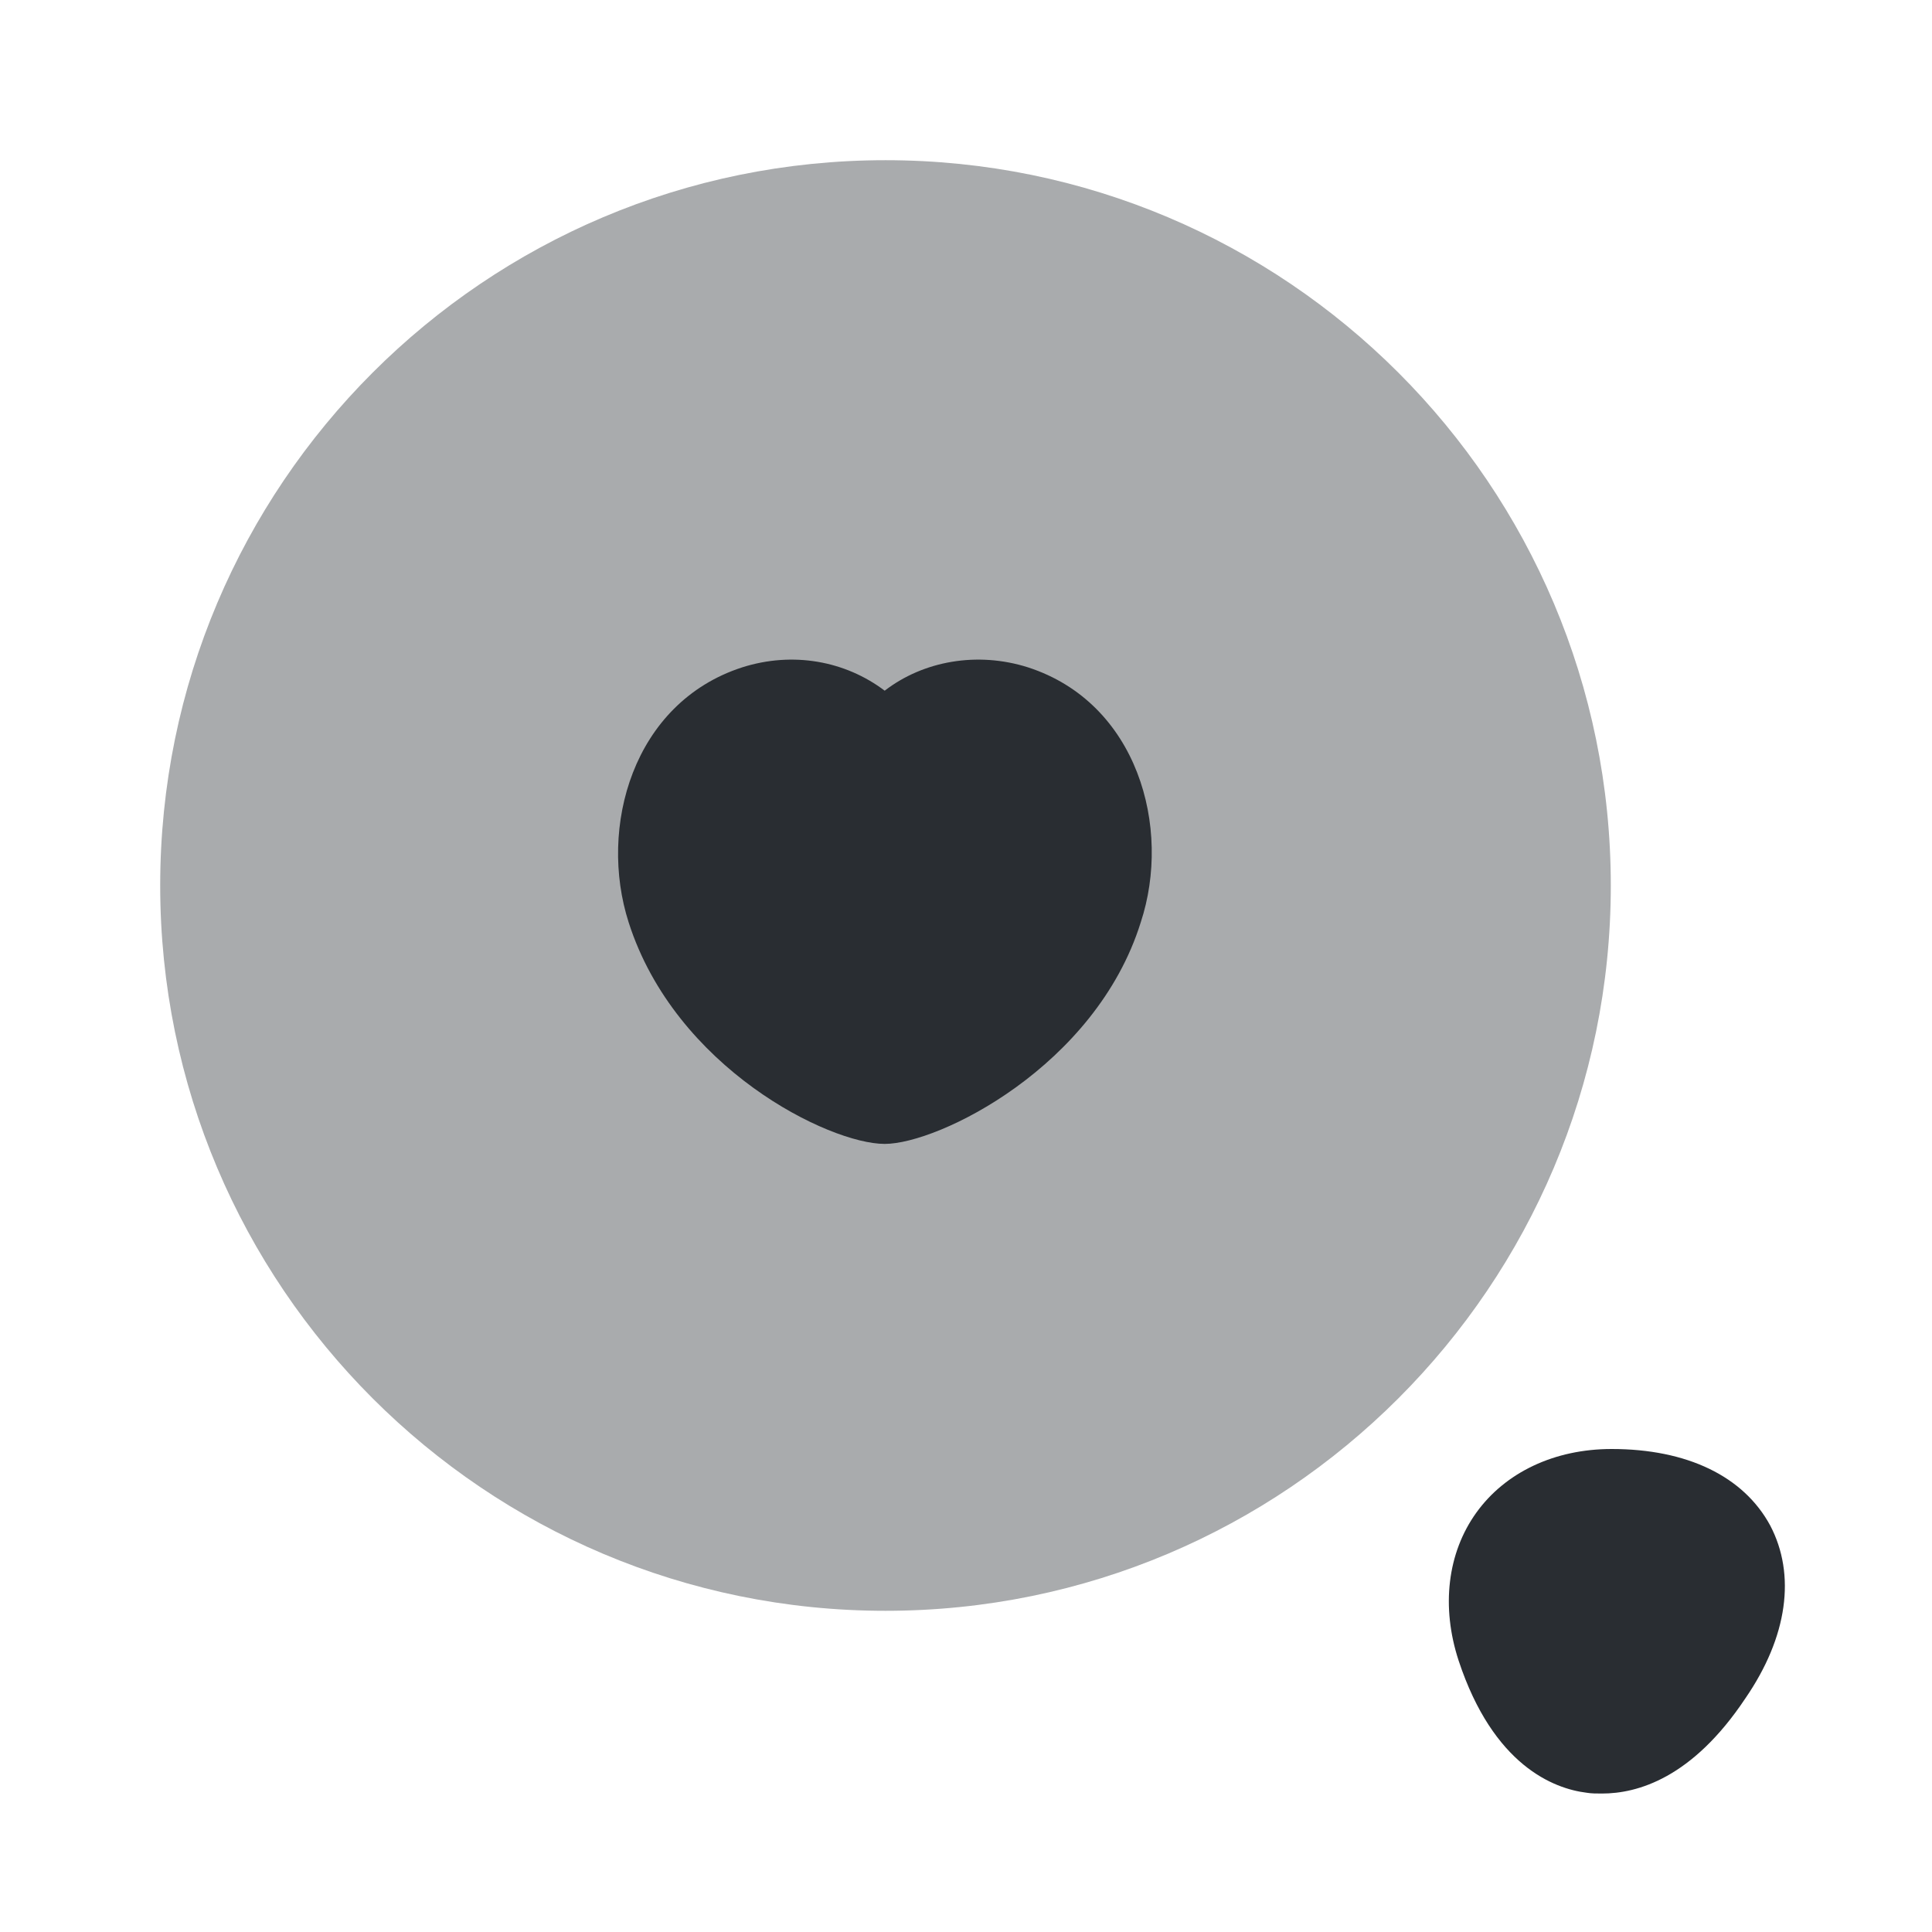 <svg viewBox="0 0 24 24" fill="none" xmlns="http://www.w3.org/2000/svg"><g id="SVGRepo_bgCarrier" stroke-width="0"></g><g id="SVGRepo_tracerCarrier" stroke-linecap="round" stroke-linejoin="round"></g><g id="SVGRepo_iconCarrier"> <path opacity="0.4" d="M11 20.01C15.976 20.01 20.01 15.976 20.01 11C20.01 6.024 15.976 1.99 11 1.99C6.024 1.99 1.99 6.024 1.99 11C1.99 15.976 6.024 20.01 11 20.01Z" fill="#292D32"></path> <path d="M12.77 8.29C12.14 8.09 11.47 8.21 10.99 8.58C10.5 8.21 9.85 8.09 9.22 8.29C7.86 8.73 7.43 10.28 7.81 11.46C8.39 13.27 10.3 14.21 10.99 14.21C11.66 14.21 13.61 13.25 14.17 11.46C14.56 10.28 14.13 8.73 12.77 8.29Z" fill="#292D32"></path> <path d="M21.99 18.95C21.66 18.34 20.96 18 20.02 18C19.31 18 18.7 18.29 18.34 18.79C17.98 19.29 17.9 19.96 18.12 20.63C18.55 21.93 19.3 22.22 19.71 22.27C19.77 22.28 19.83 22.28 19.9 22.28C20.34 22.28 21.02 22.09 21.68 21.1C22.21 20.33 22.31 19.56 21.99 18.95Z" fill="#292D32"></path> </g></svg>